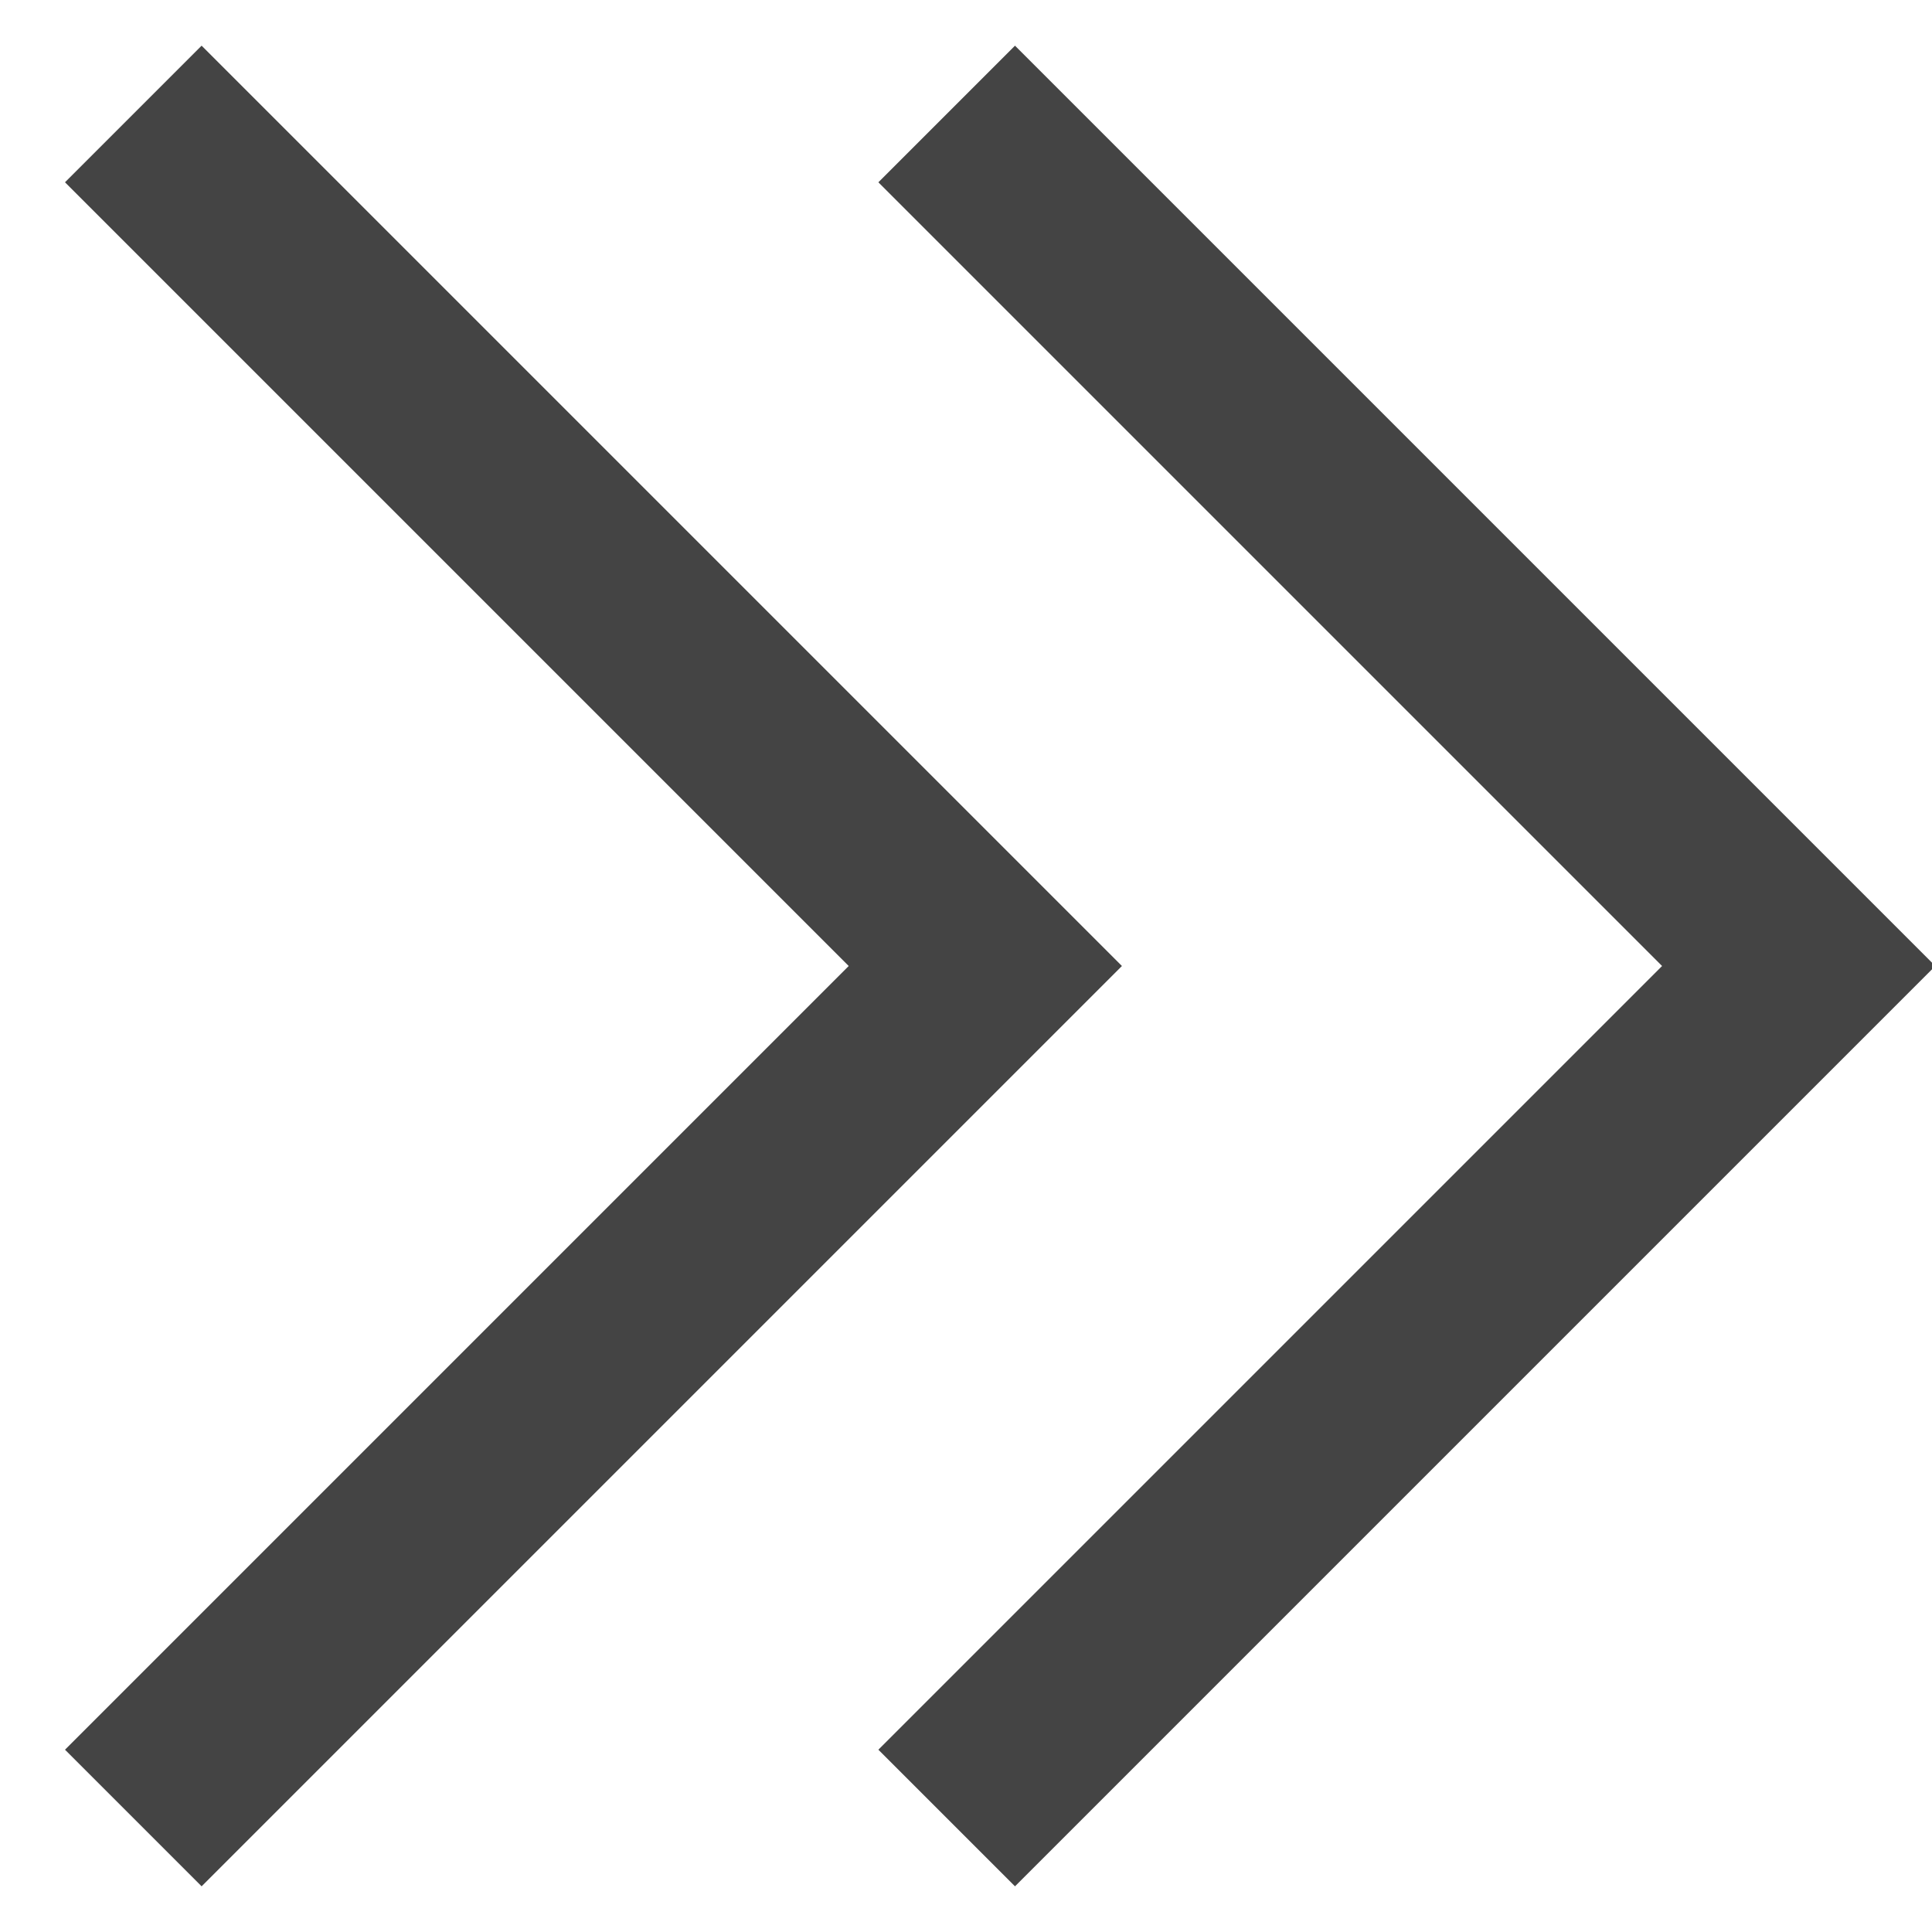 <svg id="Layer_1" data-name="Layer 1" xmlns="http://www.w3.org/2000/svg" viewBox="0 0 10 10">
    <defs>
        <style>.cls-1{fill:none;stroke:#444444;stroke-miterlimit:10;}</style>
    </defs>
    <title>chevron-right-double</title>
    <polyline class="cls-1" points="4.9 0.59 9.31 5 4.9 9.41"/>
    <polyline class="cls-1" points="0.69 0.59 5.1 5 0.69 9.41"/>
</svg>